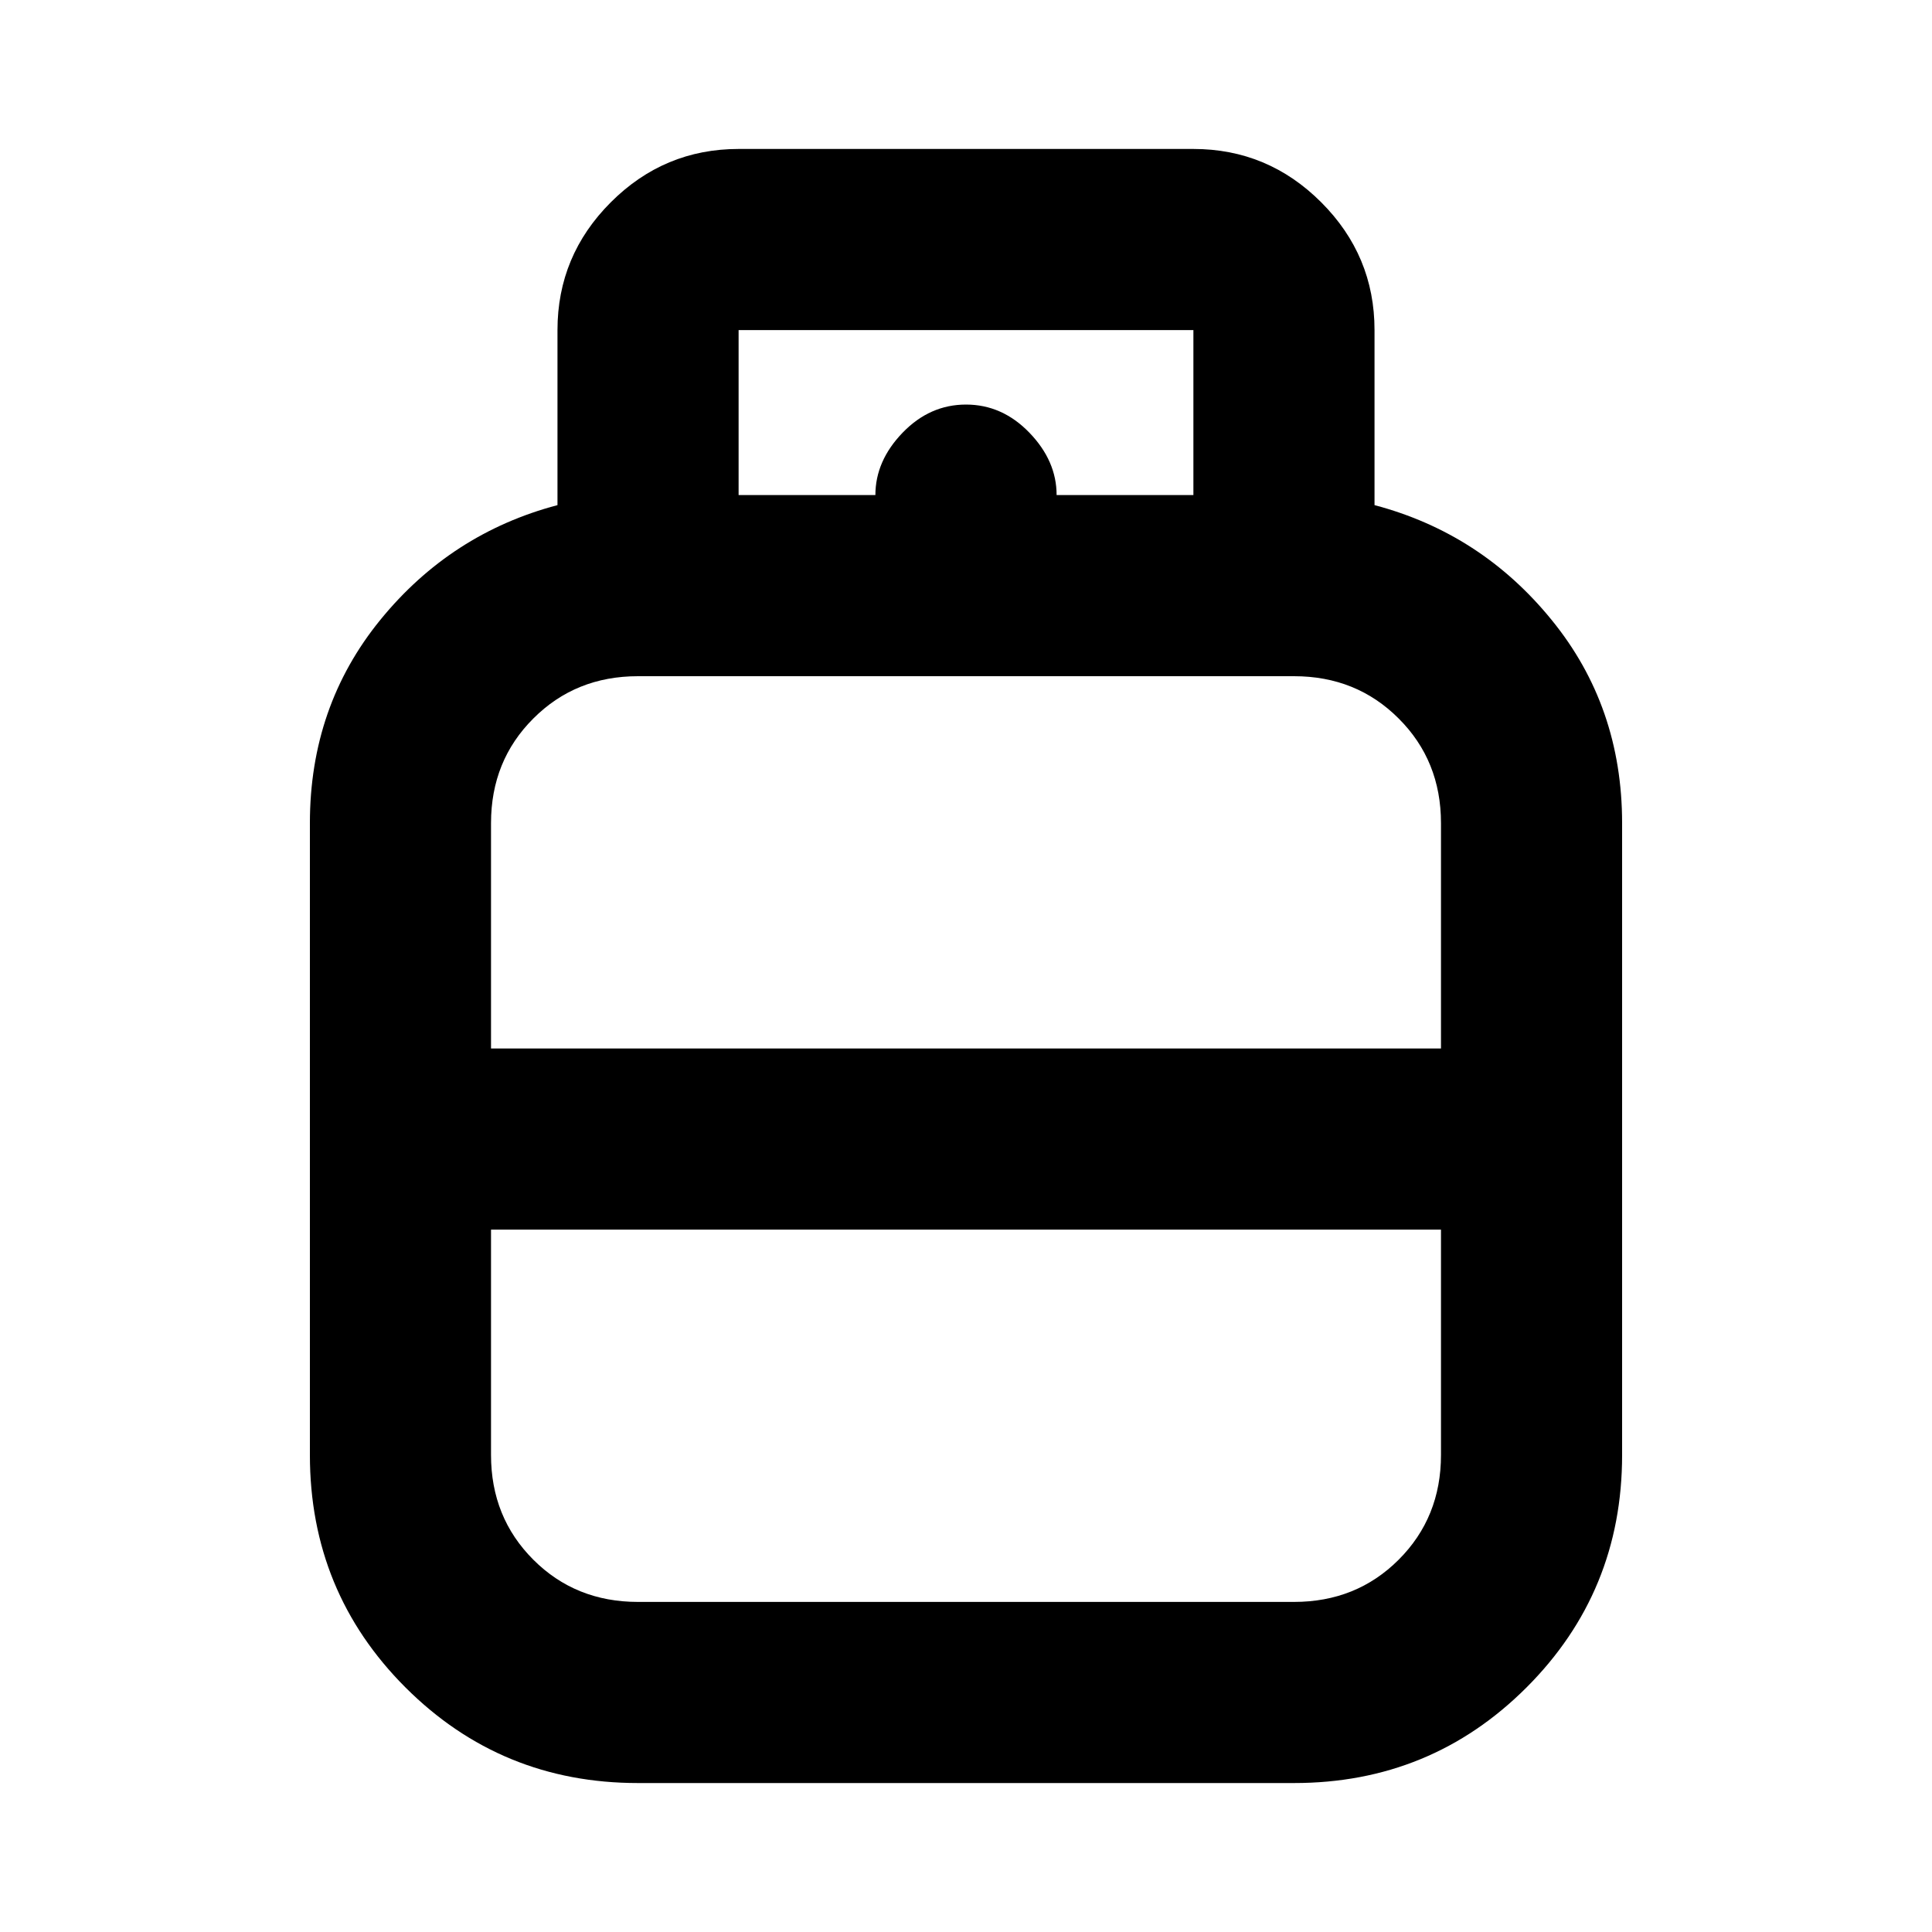 <svg xmlns="http://www.w3.org/2000/svg" height="20" width="20"><path d="M6.604 18.458q-1.416 0-2.406-.989-.99-.99-.99-2.407V8.521q0-1.209.729-2.104.73-.896 1.834-1.188V3.417q0-.771.552-1.323.552-.552 1.323-.552h4.708q.771 0 1.323.552.552.552.552 1.323v1.812q1.104.292 1.833 1.188.73.895.73 2.104v6.541q0 1.417-.99 2.407-.99.989-2.406.989Zm-1.521-7.604h9.834V8.521q0-.646-.438-1.083Q14.042 7 13.396 7H6.604q-.646 0-1.083.438-.438.437-.438 1.083Zm1.521 5.729h6.792q.646 0 1.083-.437.438-.438.438-1.084v-2.333H5.083v2.333q0 .646.438 1.084.437.437 1.083.437ZM10 10.854Zm0 1.875Zm0-.937Zm.938-6.667h1.416V3.417H7.646v1.708h1.416q0-.354.282-.646.281-.291.656-.291t.656.291q.282.292.282.646Z"/></svg>